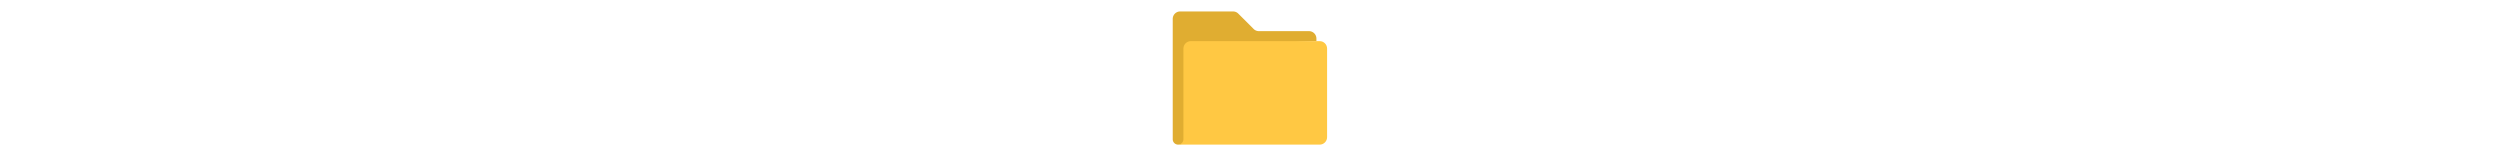 <svg xmlns="http://www.w3.org/2000/svg" height="16" viewBox="0 0 256 256"><g stroke-width="0" stroke-miterlimit="10" fill="none"><path d="M1.407 194.729v33.478c0 4.814 3.936 8.75 8.75 8.75 9.397 0 13.502-7.423 13.502-7.423l.621-145.848 7.697-7.944 204.832-8.365v-4.164c0-6.733-5.457-12.19-12.19-12.19h-82.05a12.192 12.192 0 01-8.618-3.569l-25.13-25.13a12.192 12.192 0 00-8.618-3.568H13.596c-6.732 0-12.19 5.457-12.19 12.19v163.782" fill="#e0ad31"/><path d="M10.157 236.958c4.813 0 8.75-3.937 8.75-8.75V79.552c0-6.725 5.452-12.176 12.176-12.176h211.05c6.725 0 12.176 5.451 12.176 12.176v145.232c0 6.724-5.451 12.175-12.175 12.175-.003-.002-231.977-.002-231.977-.002z" fill="#ffc843"/></g></svg>